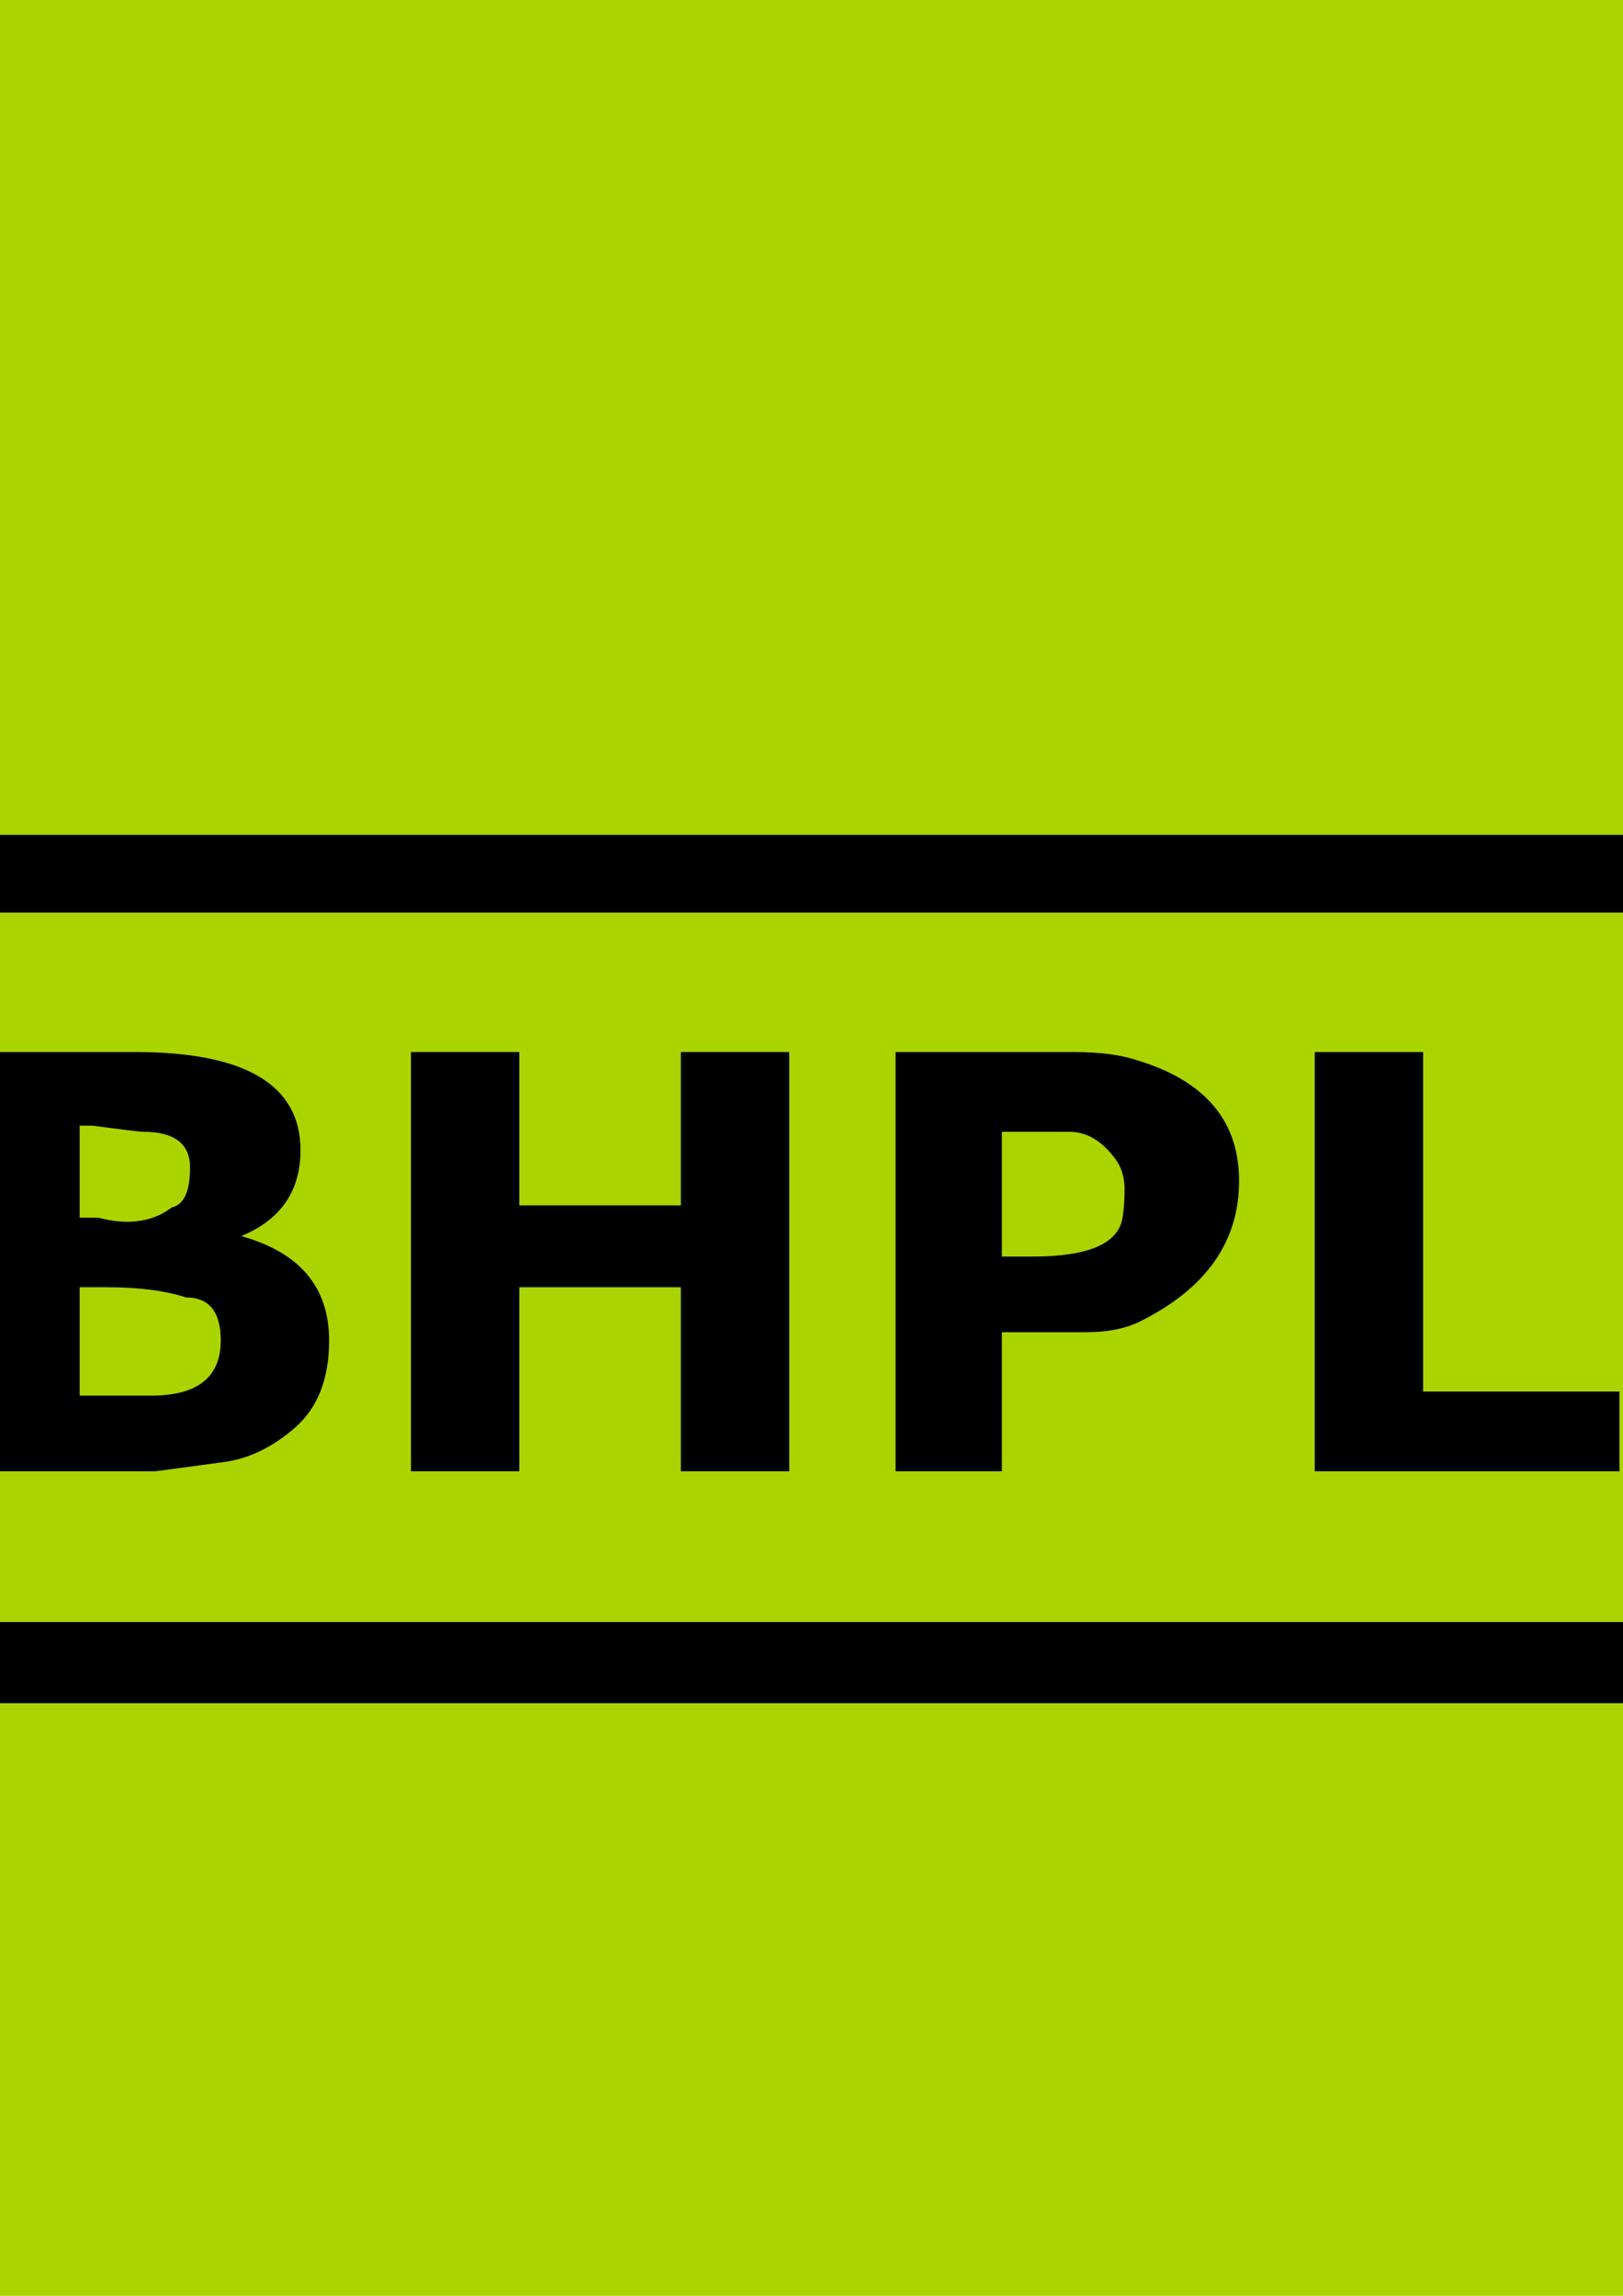 <?xml version="1.0" encoding="UTF-8" standalone="no"?>
<!-- Created with Inkscape (http://www.inkscape.org/) -->

<svg
   width="210mm"
   height="297mm"
   viewBox="0 0 210 297"
   version="1.1"
   id="svg2957"
   inkscape:version="1.1 (c68e22c387, 2021-05-23)"
   sodipodi:docname="behandlingsplads.svg"
   xmlns:inkscape="http://www.inkscape.org/namespaces/inkscape"
   xmlns:sodipodi="http://sodipodi.sourceforge.net/DTD/sodipodi-0.dtd"
   xmlns="http://www.w3.org/2000/svg"
   xmlns:svg="http://www.w3.org/2000/svg">
  <sodipodi:namedview
     id="namedview2959"
     pagecolor="#ffffff"
     bordercolor="#666666"
     borderopacity="1.0"
     inkscape:pageshadow="2"
     inkscape:pageopacity="0.0"
     inkscape:pagecheckerboard="0"
     inkscape:document-units="mm"
     showgrid="false"
     inkscape:zoom="0.36388287"
     inkscape:cx="395.73174"
     inkscape:cy="561.99403"
     inkscape:window-width="1920"
     inkscape:window-height="1017"
     inkscape:window-x="-8"
     inkscape:window-y="-8"
     inkscape:window-maximized="1"
     inkscape:current-layer="layer1" />
  <defs
     id="defs2954" />
  <g
     inkscape:label="Lag 1"
     inkscape:groupmode="layer"
     id="layer1">
    <path
       style="fill:#aad400;stroke-width:0.213"
       d="m -93.138,162.661 q 0,40.785 15.334,78.056 16.186,37.697 43.128,64.426 26.942,26.729 64.213,42.915 36.845,15.547 77.311,15.547 0.213,-0.213 0.639,-0.213 40.892,0 78.588,-15.334 37.697,-16.186 64.426,-43.128 26.729,-26.942 42.489,-64.213 15.547,-37.058 15.547,-77.95 0,-0.213 0.213,-0.639 0,-40.679 -15.76,-77.95 -16.186,-37.697 -42.702,-64.426 -26.516,-26.729 -64.213,-42.489 -37.058,-15.547 -78.163,-15.547 -0.213,0 -0.639,-0.213 -40.892,0 -77.737,15.76 Q -8.161,-6.55 -34.889,19.966 -61.618,46.482 -77.804,84.179 -93.138,121.876 -93.138,162.661 Z"
       id="path3018" />
    <path
       style="stroke-width:0.232"
       d="M 292.103,220.336 H -74.781 v -9.96 h 46.092 V 118.424 H -74.781 v -10.423 h 368.041 v 10.423 h -59.294 v 91.952 h 58.136 z"
       id="path3074" />
    <path
       style="fill:#aad400;stroke-width:0.231"
       d="M -18.282,209.835 H 223.306 V 118.055 H -18.282 Z"
       id="path3076" />
    <path
       style="stroke-width:0.265"
       d="m 209.538,190.335 h -39.423 v -54.24 h 14.023 v 43.921 h 25.4 z"
       id="path3072" />
    <path
       style="stroke-width:0.265"
       d="M 209.538,190.335 Z"
       id="path3070" />
    <path
       style="stroke-width:0.265"
       d="m 147.096,137.154 q 13.229,3.969 13.229,15.61 0,11.642 -12.435,17.992 -2.91,1.587 -7.408,1.587 h -2.381 -8.467 v 17.992 h -13.758 v -54.24 h 23.019 q 5.027,0 8.202,1.058 z"
       id="path3068" />
    <path
       style="stroke-width:0.265;fill:#aad400"
       d="m 145.508,153.823 q 0,-2.117 -1.058,-3.704 -2.646,-3.704 -6.085,-3.704 h -8.731 v 16.14 h 3.969 q 10.848,0 11.642,-5.027 0.265,-1.587 0.265,-3.704 z"
       id="path3066" />
    <path
       style="stroke-width:0.265"
       d="M 145.508,153.823 Z"
       id="path3064" />
    <path
       style="stroke-width:0.265"
       d="M 102.117,190.335 H 88.094 v -23.812 h -20.902 v 23.812 h -14.023 v -54.24 h 14.023 v 19.844 h 20.902 v -19.844 h 14.023 z"
       id="path3062" />
    <path
       style="stroke-width:0.265"
       d="M 102.117,190.335 Z"
       id="path3060" />
    <path
       style="stroke-width:0.265"
       d="m 31.208,159.908 q 11.377,3.175 11.377,13.494 0,7.408 -4.366,11.245 -4.366,3.836 -9.26,4.498 -4.895,0.661 -8.864,1.191 H -3.717 V 136.096 H 17.45 q 21.431,0 21.431,12.7 0,7.938 -7.673,11.113 z"
       id="path3058" />
    <path
       style="stroke-width:0.265;fill:#aad400"
       d="m 18.508,146.415 q -0.529,0 -6.615,-0.794 h -1.587 v 11.906 h 2.381 q 2.117,0.529 3.704,0.529 3.44,0 5.821,-1.852 2.381,-0.529 2.381,-5.159 0,-4.63 -6.085,-4.63 z"
       id="path3056" />
    <path
       style="stroke-width:0.265;fill:#aad400"
       d="m 19.567,180.546 q 8.996,0 8.996,-7.144 0,-5.556 -4.498,-5.556 -3.969,-1.323 -10.319,-1.323 h -3.44 v 14.023 z"
       id="path3054" />
    <path
       style="stroke-width:0.265"
       d="M 28.563,173.402 Z"
       id="path3052" />
  </g>
</svg>
